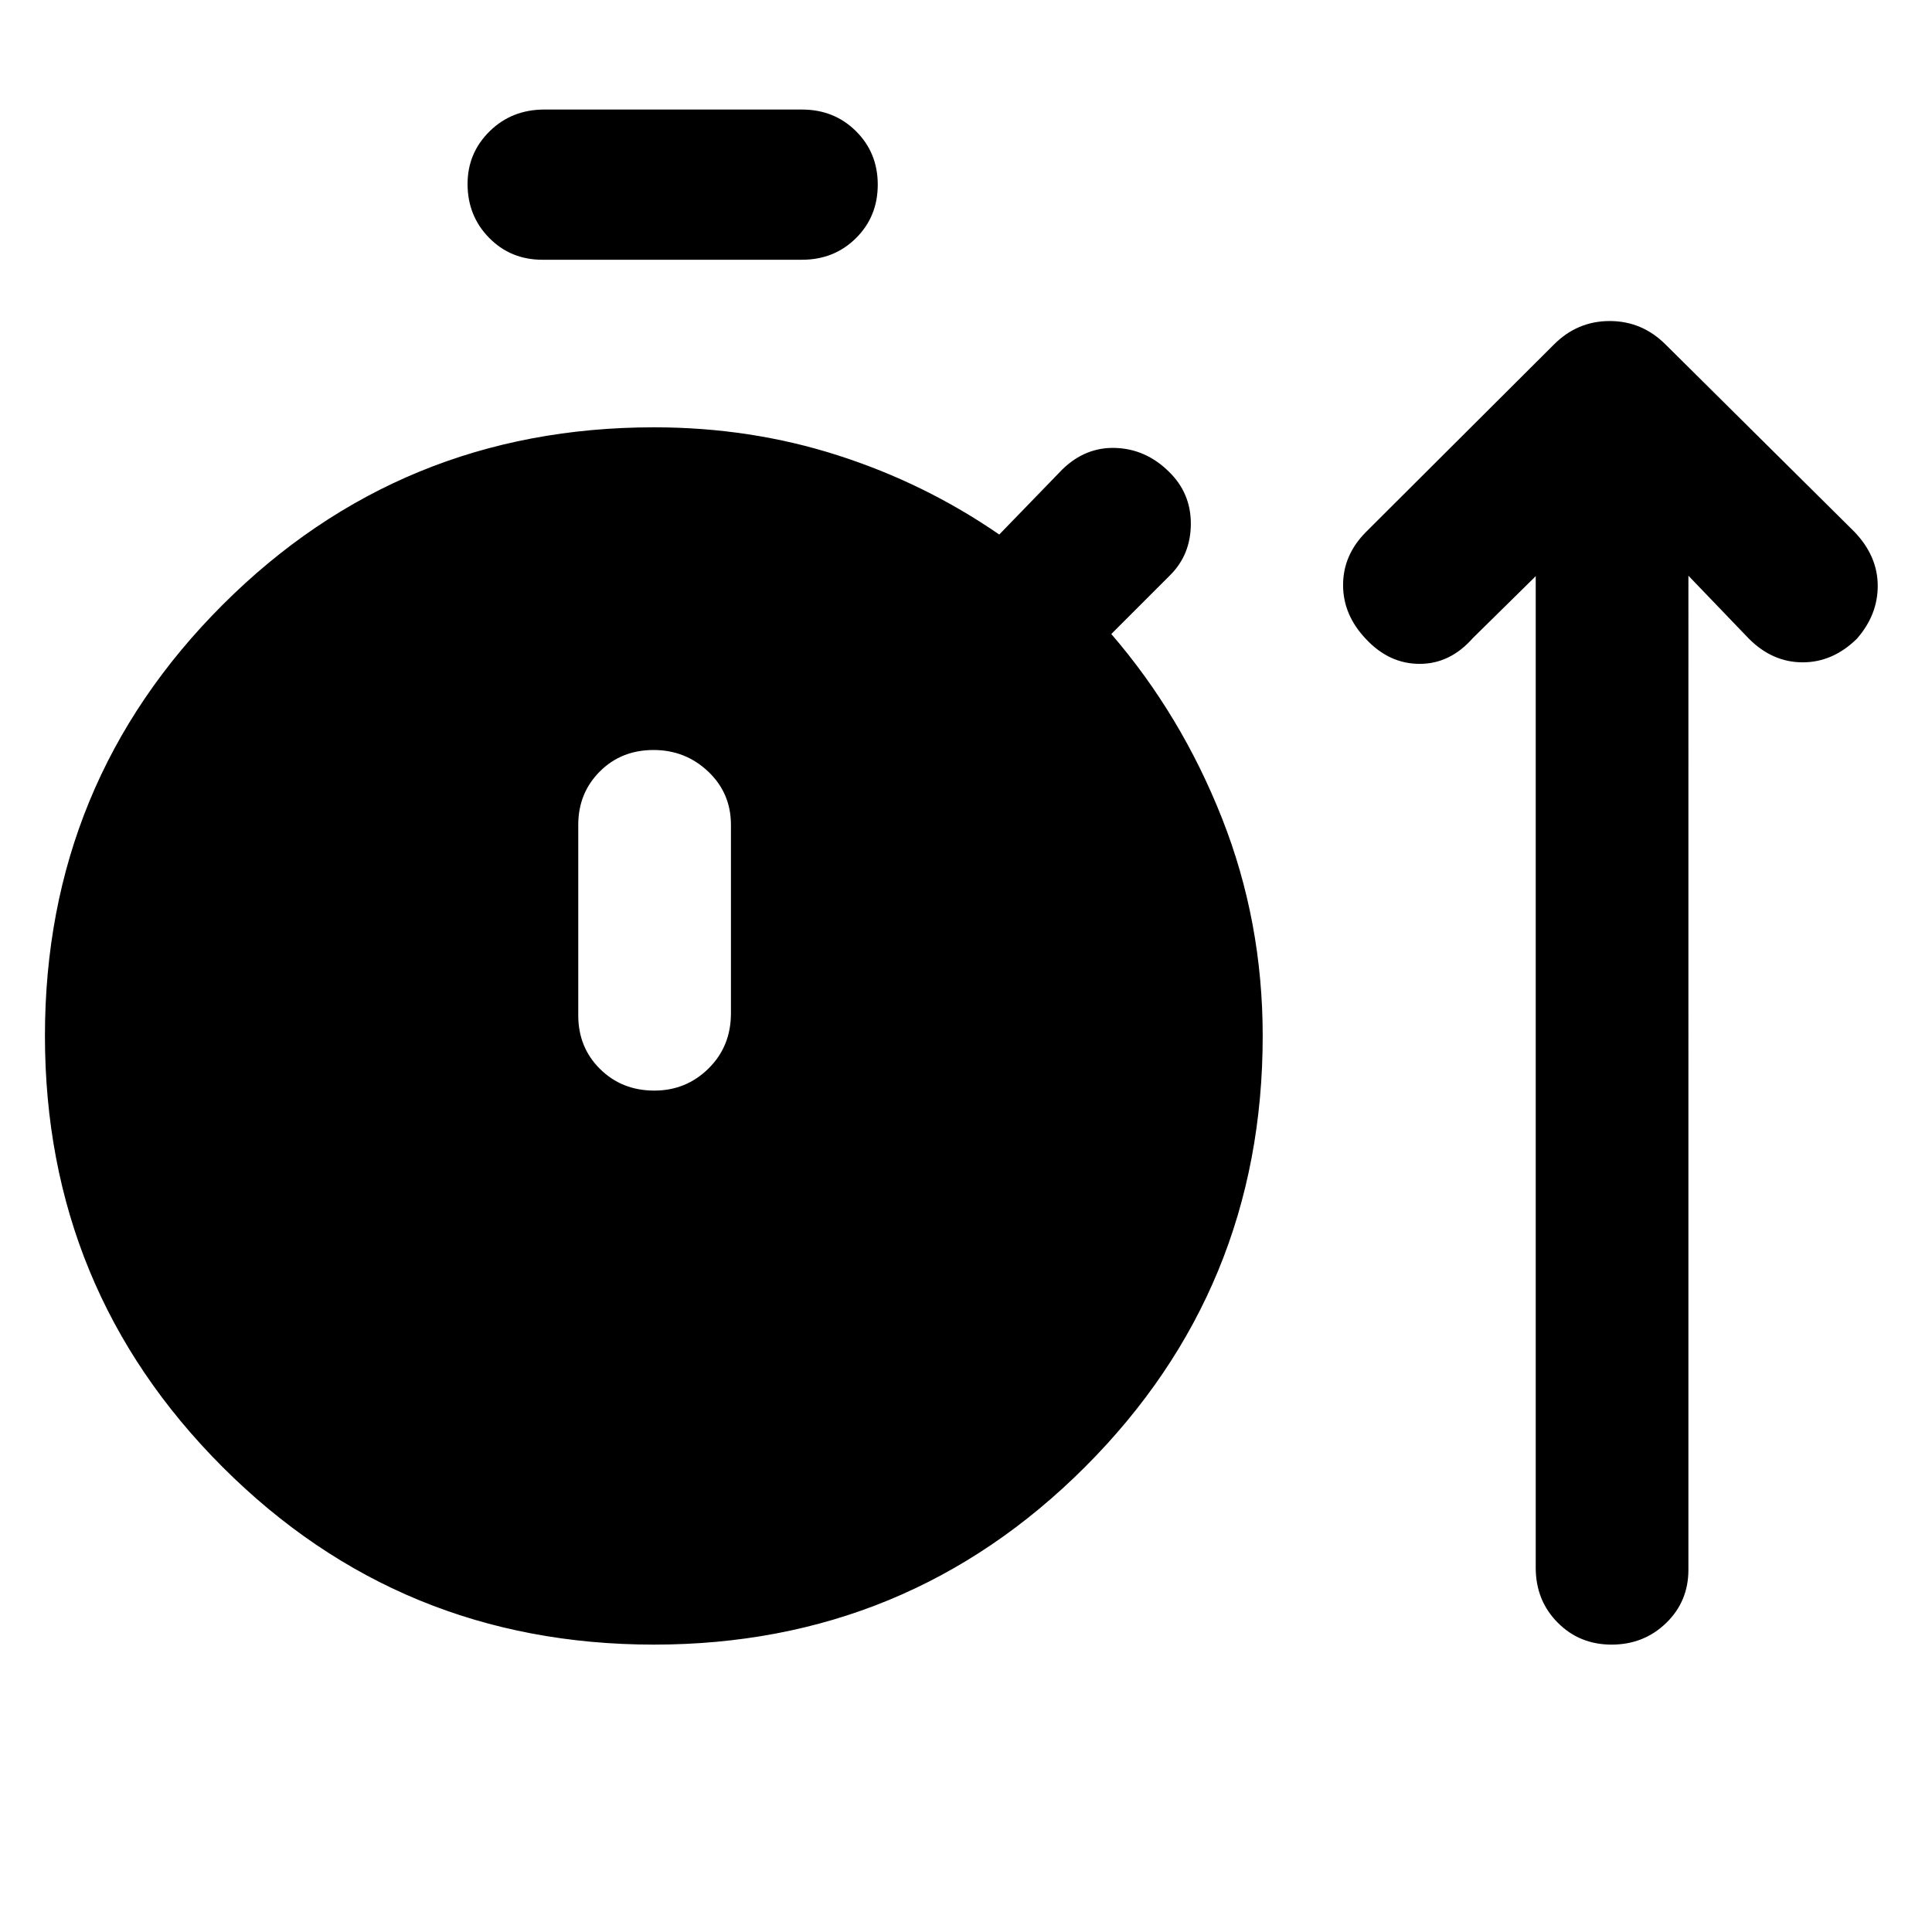 <svg xmlns="http://www.w3.org/2000/svg" height="48" viewBox="0 -960 960 960" width="48"><path d="M324.94-142.8q-126.16 0-214.39-88.29-88.22-88.29-88.22-214.21t88.27-214.15q88.27-88.22 214.4-88.22 47.84 0 91.18 13.88t80.34 39.4l31.28-32.28q11.49-11.25 26.47-10.75 14.97.51 26.3 11.55 11.15 10.67 11.15 26.03 0 15.36-10.24 25.6l-29.28 29.28q34.72 40.26 54.98 91.49 20.25 51.23 20.25 108.23 0 125.9-88.28 214.17-88.29 88.27-214.21 88.27Zm-55.42-688.13q-15.78 0-26.49-10.9-10.7-10.9-10.7-26.77 0-15.39 10.98-26.18t27.21-10.79h127.96q16.02 0 26.84 10.74 10.83 10.74 10.83 26.57 0 15.87-10.83 26.6-10.82 10.73-26.84 10.73H269.52Zm55.59 412.84q15.82 0 26.95-10.98 11.14-10.98 11.14-27.45v-93.61q0-15.78-11.31-26.49-11.31-10.71-27.14-10.71-16.06 0-26.74 10.71t-10.68 26.49v94.61q0 16.02 10.85 26.72 10.86 10.71 26.93 10.71ZM763.09-673.7l-31.33 30.85q-11.24 12.72-26.34 12.72-15.09 0-26.57-12.22-11.48-11.98-11.48-26.95 0-14.98 11.48-26.46l93.24-93q11.66-11.72 27.76-11.72 16.11 0 27.82 11.72l93.76 93q11.48 11.98 11.6 26.58.12 14.6-10.36 26.57-11.95 11.72-26.93 11.72t-26.7-11.72l-30.08-31.32V-180q0 15.78-11.09 26.49-11.09 10.71-27.08 10.71-15.99 0-26.84-10.99-10.86-10.98-10.86-27.21v-492.7Z"/></svg>